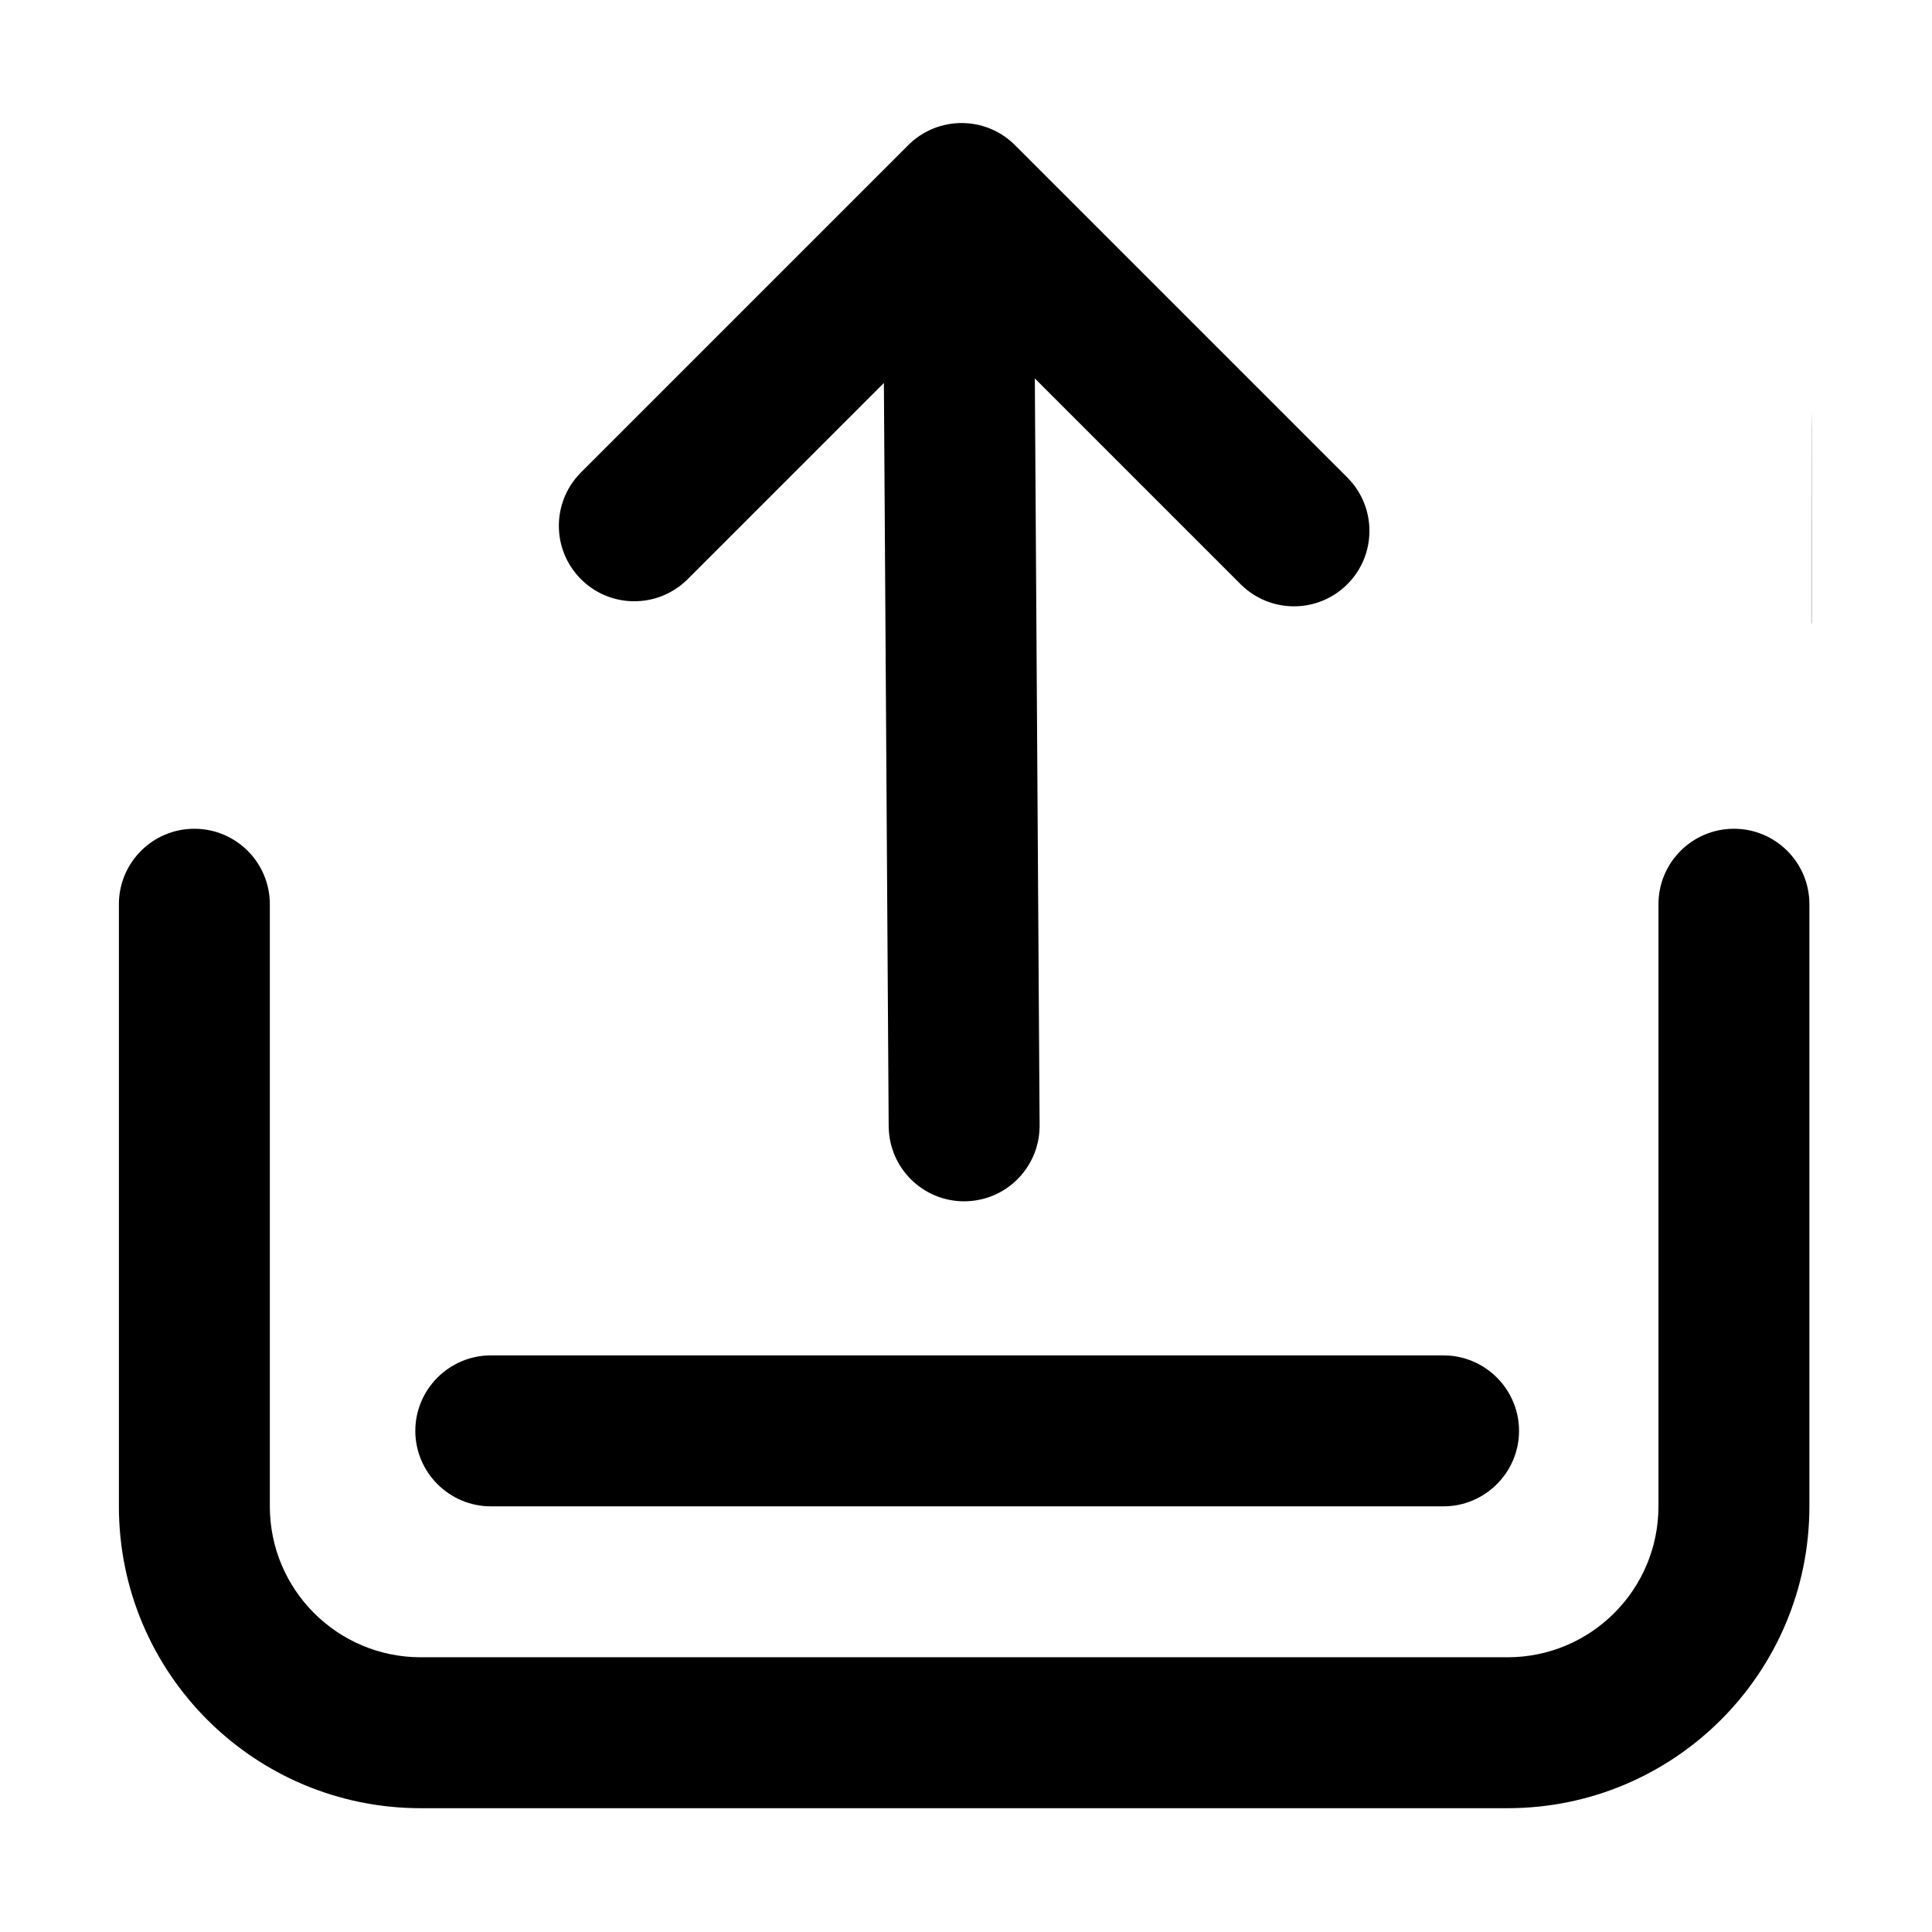 <?xml version="1.0" standalone="no"?><!DOCTYPE svg PUBLIC "-//W3C//DTD SVG 1.1//EN" "http://www.w3.org/Graphics/SVG/1.1/DTD/svg11.dtd"><svg t="1578379657440" class="icon" viewBox="0 0 1024 1024" version="1.1" xmlns="http://www.w3.org/2000/svg" p-id="3847" xmlns:xlink="http://www.w3.org/1999/xlink" width="200" height="200"><defs><style type="text/css"></style></defs><path d="M537.961 76.927c-15.621-15.621-40.948-15.621-56.569 0L307.444 250.875l0.012 0.012c-15.15 15.655-15.003 40.622 0.46 56.085 15.463 15.463 40.43 15.609 56.085 0.46l0.012 0.012L468.48 202.977l2.538 394.406h0.017c0.358 21.783 18.115 39.333 39.983 39.333s39.626-17.551 39.983-39.333h0.017l-2.538-396.8 109.543 109.543 0.012-0.012c15.655 15.15 40.622 15.003 56.085-0.46 15.463-15.463 15.609-40.43 0.459-56.085l0.012-0.012-176.07-176.07c-0.094-0.094-0.193-0.18-0.287-0.273-0.093-0.094-0.179-0.193-0.273-0.287zM960.333 217.433V330.5h0.098v-50.741c0-58.783-0.04-60.557-0.098-62.326z" p-id="3848"></path><path d="M879.018 479.259v319.125c0 44.183-35.817 80-80 80h-576c-44.183 0-80-35.817-80-80V479.259c0-22.091-17.909-40-40-40s-40 17.909-40 40v319.125c0 88.366 71.634 160 160 160h576c88.366 0 160-71.634 160-160V479.259c0-22.091-17.909-40-40-40-22.092 0-40 17.909-40 40z" p-id="3849"></path><path d="M765.124 798.387h-505c-22 0-40-18-40-40s18-40 40-40h505c22 0 40 18 40 40s-18 40-40 40z" p-id="3850"></path></svg>